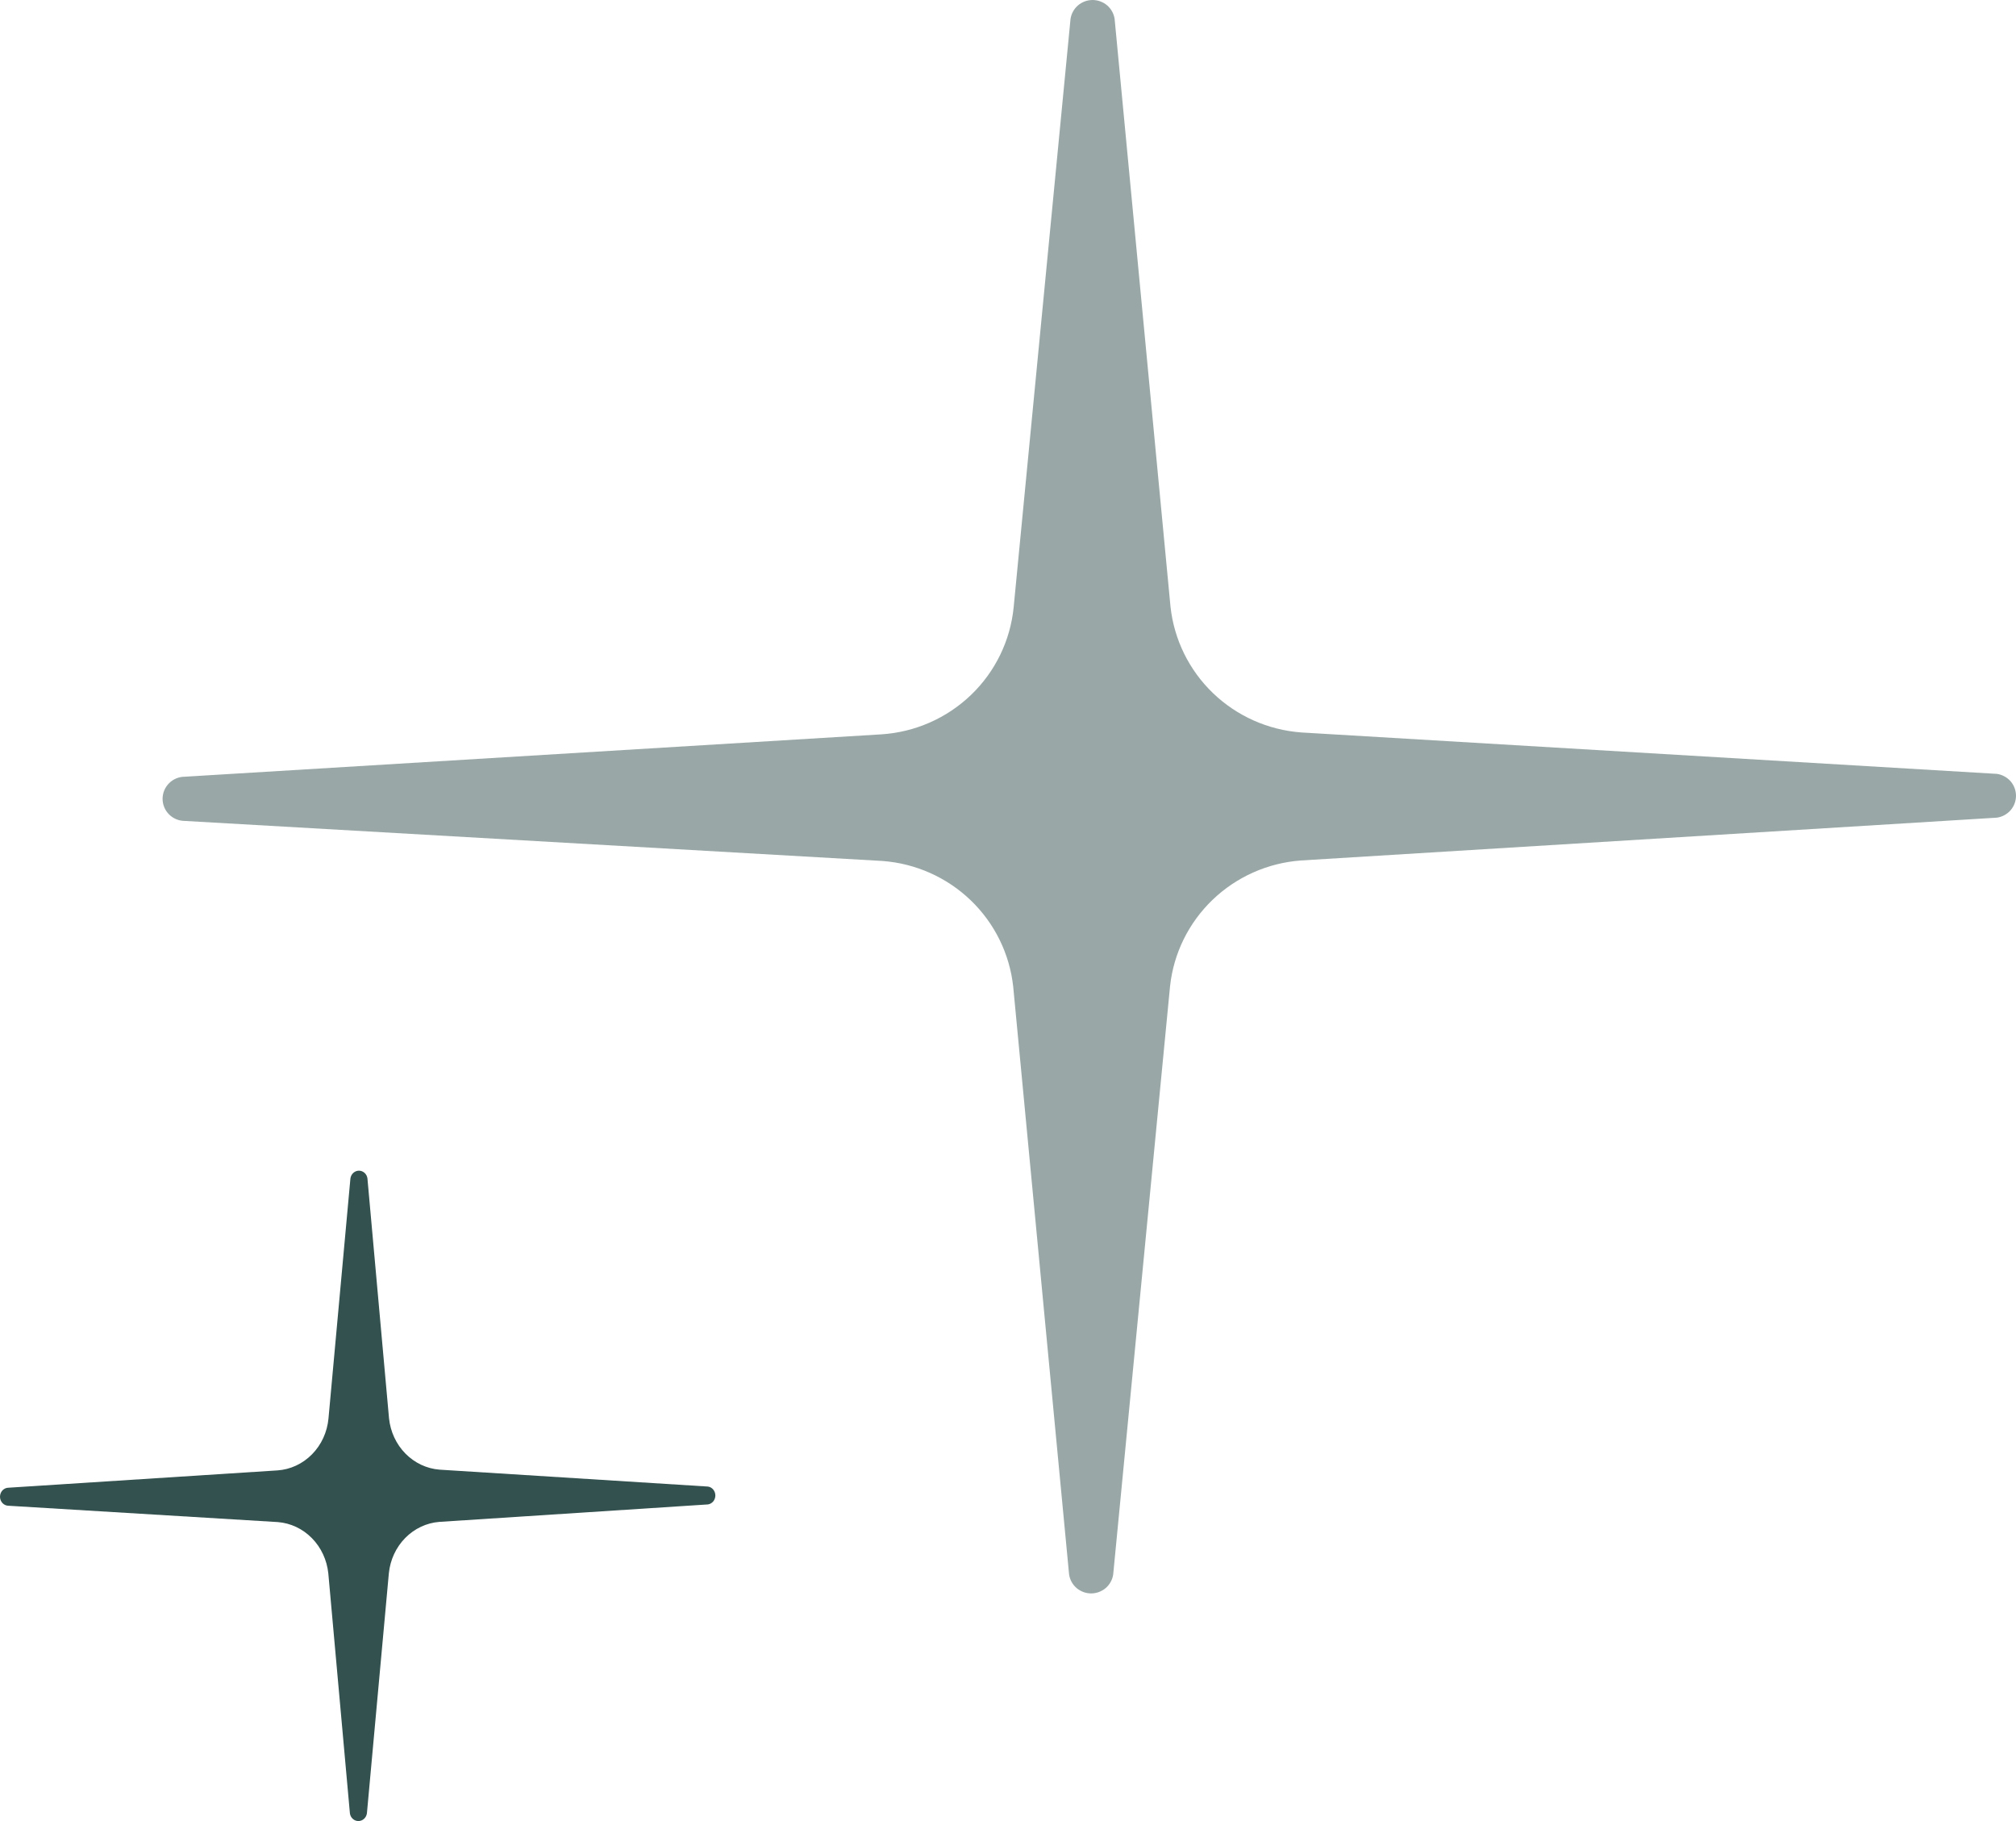 <svg width="62" height="56" viewBox="0 0 62 56" fill="none" xmlns="http://www.w3.org/2000/svg">
  <path
    d="M10.102 43.622L10.777 36.237C10.787 36.171 10.818 36.111 10.866 36.068C10.914 36.024 10.976 36 11.039 36C11.102 36 11.164 36.024 11.212 36.068C11.26 36.111 11.291 36.171 11.3 36.237L11.964 43.616C12.007 44.028 12.185 44.412 12.469 44.7C12.752 44.988 13.123 45.163 13.517 45.194L21.774 45.714C21.837 45.723 21.894 45.756 21.936 45.807C21.977 45.857 22 45.922 22 45.988C22 46.055 21.977 46.119 21.936 46.17C21.894 46.22 21.837 46.253 21.774 46.263L13.511 46.8C13.117 46.831 12.747 47.006 12.463 47.294C12.179 47.582 12.001 47.966 11.959 48.378L11.284 55.763C11.274 55.829 11.243 55.889 11.195 55.932C11.147 55.976 11.085 56 11.022 56C10.959 56 10.897 55.976 10.849 55.932C10.801 55.889 10.77 55.829 10.761 55.763L10.097 48.384C10.054 47.972 9.876 47.588 9.592 47.3C9.309 47.012 8.938 46.837 8.544 46.806L0.264 46.304C0.194 46.304 0.127 46.275 0.077 46.223C0.028 46.171 0 46.1 0 46.027C0 45.953 0.028 45.882 0.077 45.83C0.127 45.778 0.194 45.749 0.264 45.749L8.533 45.217C8.932 45.19 9.309 45.014 9.596 44.722C9.884 44.43 10.063 44.04 10.102 43.622Z"
    fill="#33514E" />
  <path
    d="M31.174 18.674L32.923 0.581C32.947 0.42 33.029 0.272 33.153 0.165C33.278 0.059 33.437 0 33.601 0C33.765 0 33.924 0.059 34.049 0.165C34.173 0.272 34.255 0.42 34.279 0.581L35.998 18.66C36.108 19.669 36.57 20.609 37.305 21.315C38.04 22.021 39.001 22.449 40.02 22.524L61.415 23.798C61.577 23.822 61.726 23.903 61.834 24.026C61.941 24.15 62 24.308 62 24.471C62 24.634 61.941 24.792 61.834 24.916C61.726 25.039 61.577 25.12 61.415 25.144L40.006 26.461C38.986 26.537 38.026 26.965 37.291 27.671C36.556 28.377 36.093 29.316 35.984 30.326L34.235 48.419C34.211 48.58 34.129 48.728 34.005 48.835C33.88 48.941 33.721 49 33.557 49C33.393 49 33.234 48.941 33.109 48.835C32.985 48.728 32.903 48.58 32.879 48.419L31.16 30.34C31.05 29.331 30.588 28.391 29.853 27.685C29.118 26.979 28.157 26.551 27.137 26.476L5.685 25.245C5.503 25.245 5.329 25.174 5.201 25.046C5.072 24.919 5 24.746 5 24.565C5 24.385 5.072 24.212 5.201 24.084C5.329 23.956 5.503 23.885 5.685 23.885L27.108 22.582C28.142 22.515 29.119 22.085 29.864 21.369C30.608 20.654 31.073 19.698 31.174 18.674Z"
    fill="#99A8A7" />
</svg>